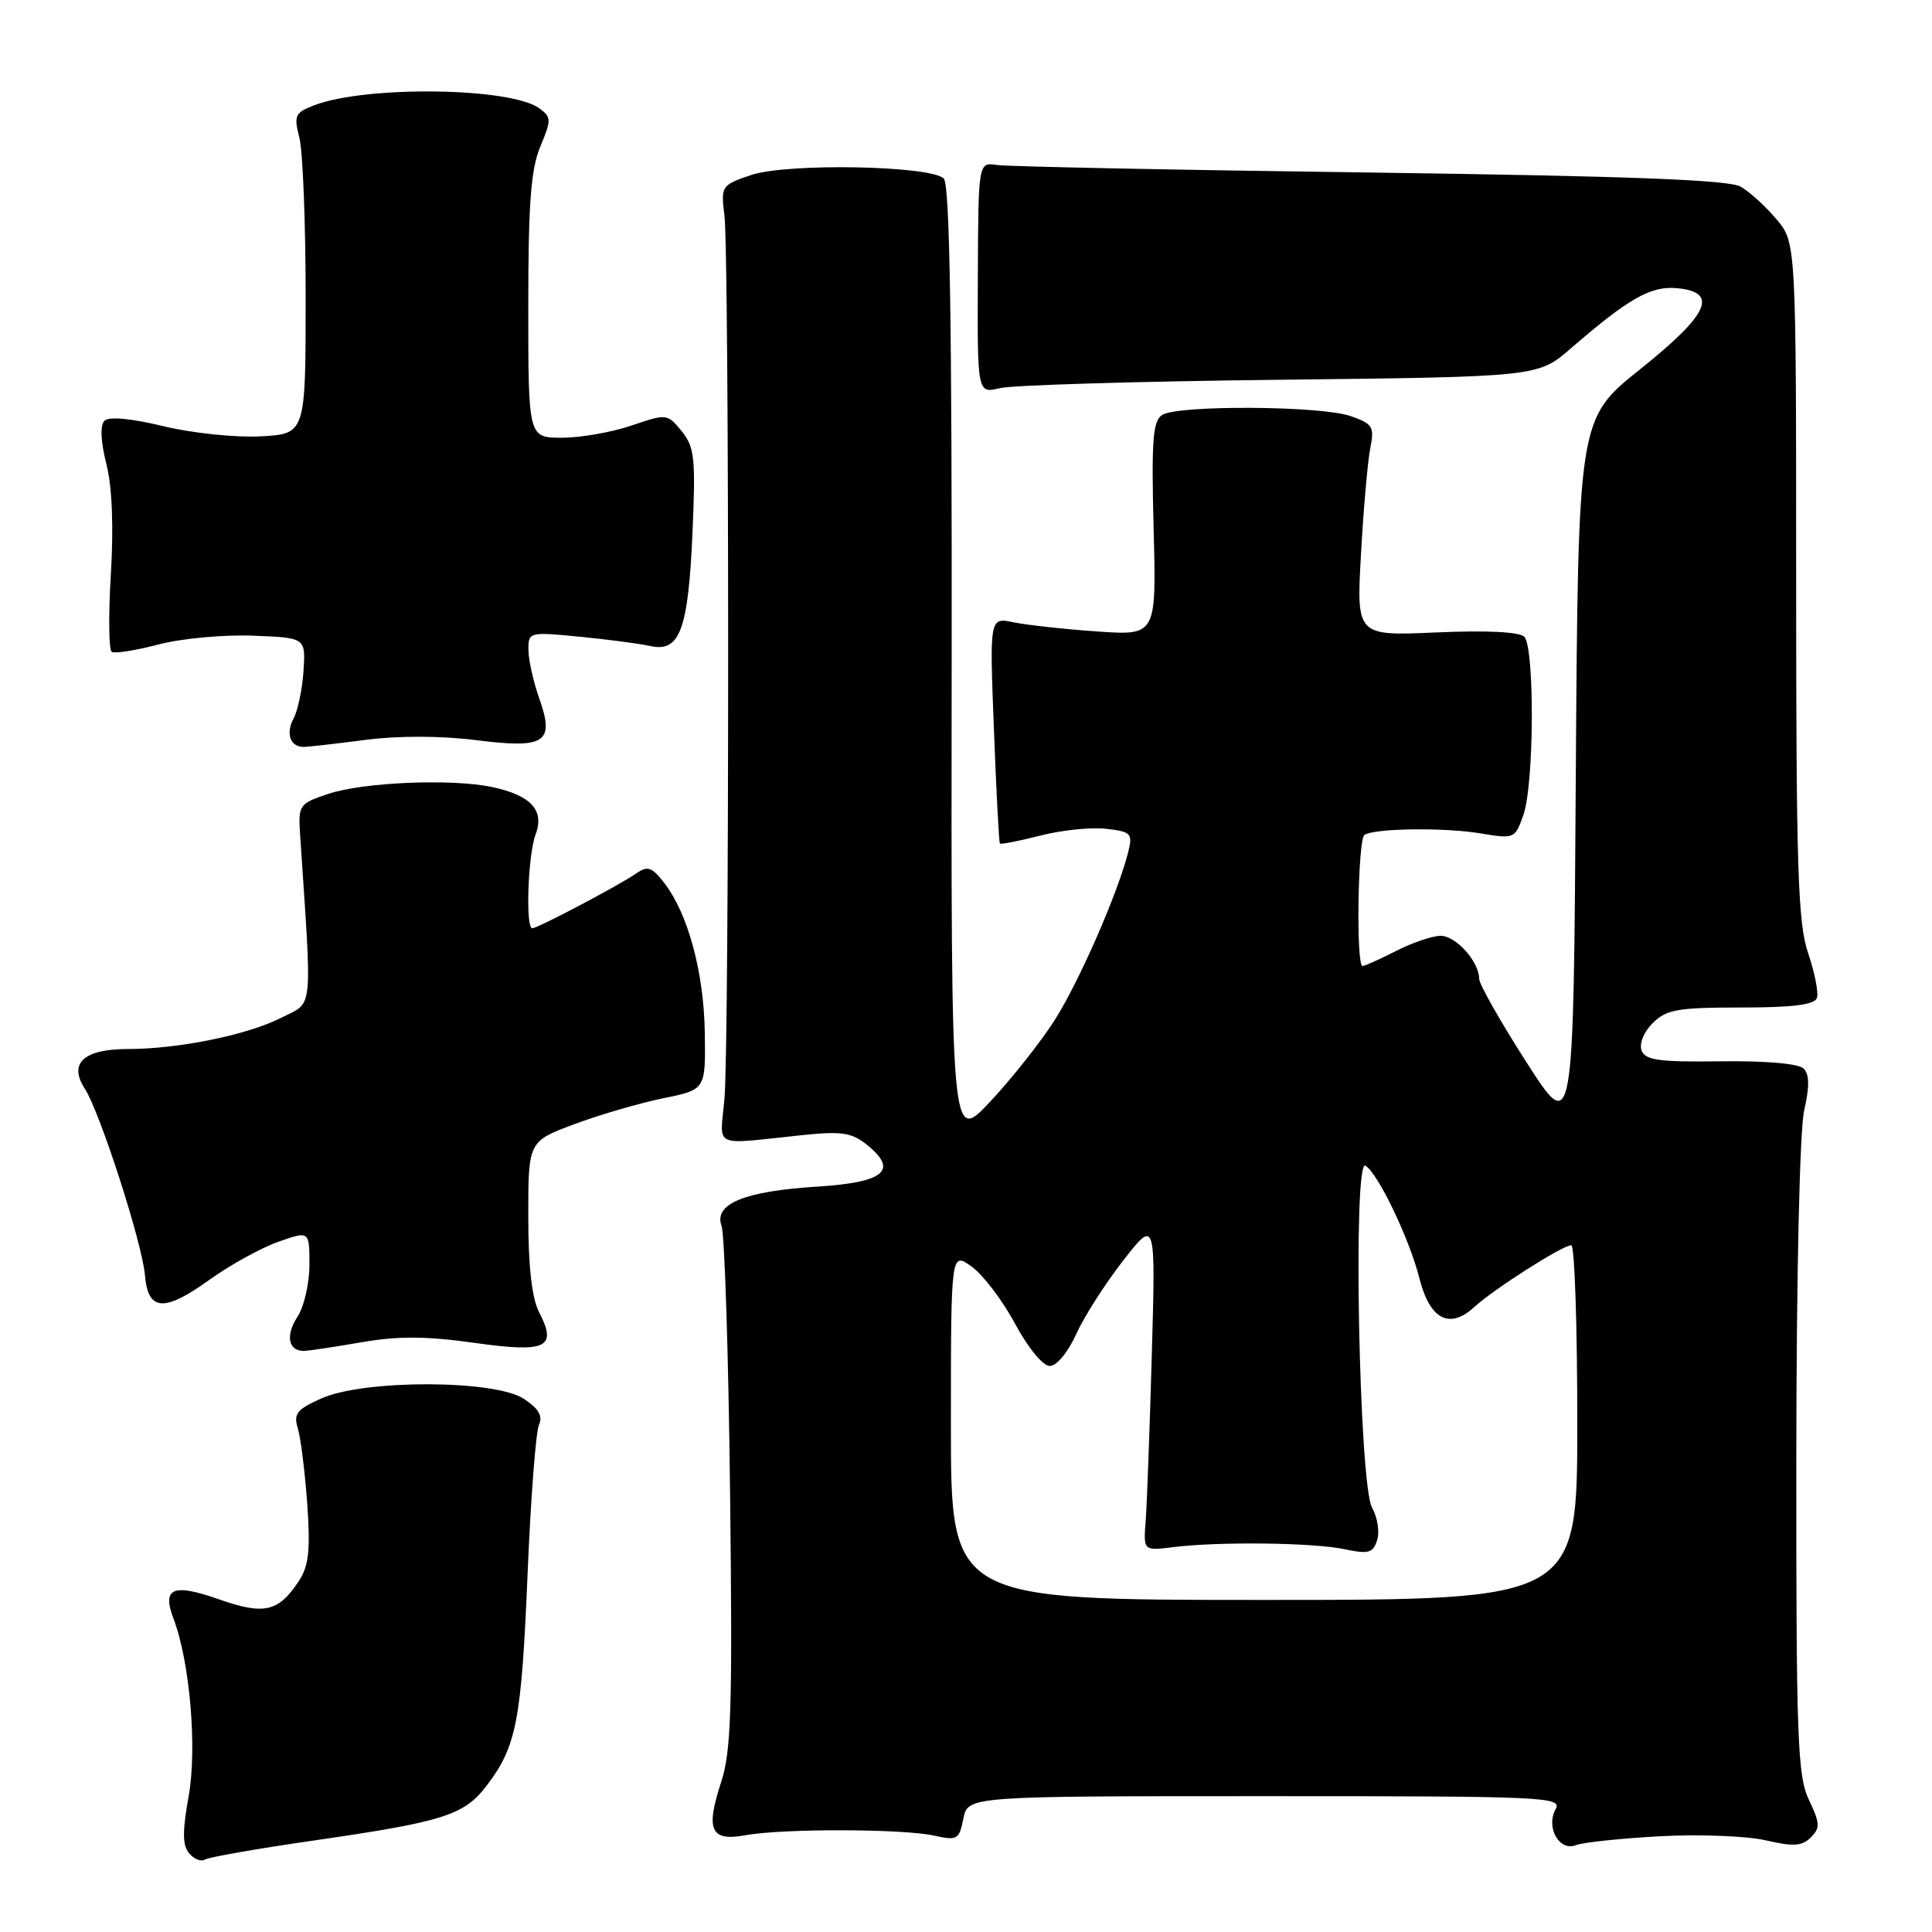 <?xml version="1.0" encoding="UTF-8" standalone="no"?>
<!DOCTYPE svg PUBLIC "-//W3C//DTD SVG 1.1//EN" "http://www.w3.org/Graphics/SVG/1.1/DTD/svg11.dtd" >
<svg xmlns="http://www.w3.org/2000/svg" xmlns:xlink="http://www.w3.org/1999/xlink" version="1.1" viewBox="0 0 256 256">
 <g >
 <path fill="currentColor"
d=" M 41.02 243.96 C 58.87 241.38 61.47 240.56 64.51 236.57 C 68.44 231.43 69.10 227.96 69.91 208.50 C 70.32 198.60 71.00 189.75 71.41 188.82 C 71.95 187.62 71.38 186.64 69.39 185.34 C 65.54 182.81 48.27 182.78 42.63 185.28 C 39.33 186.74 38.87 187.33 39.46 189.25 C 39.84 190.49 40.40 194.98 40.71 199.23 C 41.14 205.36 40.92 207.48 39.63 209.45 C 36.91 213.59 35.03 214.03 29.02 211.92 C 22.91 209.77 21.44 210.39 22.99 214.48 C 25.17 220.21 26.14 231.69 24.99 238.05 C 24.16 242.65 24.17 244.50 25.06 245.57 C 25.70 246.34 26.64 246.72 27.15 246.40 C 27.66 246.09 33.90 244.99 41.02 243.96 Z  M 220.00 243.31 C 225.22 243.03 231.53 243.28 234.00 243.86 C 237.62 244.70 238.78 244.63 239.94 243.47 C 241.20 242.22 241.17 241.58 239.69 238.49 C 238.18 235.32 238.00 230.39 238.02 193.22 C 238.04 168.61 238.47 149.69 239.07 147.09 C 239.78 143.97 239.76 142.36 238.99 141.59 C 238.32 140.93 233.99 140.55 228.01 140.63 C 219.87 140.74 218.02 140.49 217.52 139.20 C 217.18 138.30 217.80 136.75 218.99 135.57 C 220.80 133.76 222.29 133.50 230.70 133.50 C 237.58 133.50 240.45 133.14 240.75 132.23 C 240.99 131.54 240.46 128.87 239.59 126.31 C 238.23 122.32 238.00 115.16 238.00 76.90 C 238.00 32.15 238.00 32.15 235.39 29.05 C 233.96 27.35 231.82 25.40 230.64 24.73 C 229.08 23.83 215.80 23.33 181.50 22.86 C 155.65 22.52 133.40 22.07 132.07 21.86 C 129.63 21.50 129.63 21.50 129.57 36.83 C 129.50 52.15 129.50 52.15 132.50 51.43 C 134.15 51.03 150.87 50.53 169.65 50.32 C 203.80 49.93 203.80 49.93 208.15 46.16 C 215.83 39.51 218.76 37.85 222.24 38.19 C 227.78 38.72 226.44 41.64 217.30 48.95 C 209.11 55.50 209.11 55.50 208.80 102.99 C 208.50 150.48 208.50 150.48 202.25 140.73 C 198.81 135.37 196.00 130.41 196.00 129.71 C 196.00 127.44 192.93 124.00 190.90 124.00 C 189.81 124.00 187.16 124.90 185.00 126.00 C 182.84 127.10 180.84 128.00 180.54 128.00 C 179.67 128.00 179.92 111.17 180.80 110.62 C 182.21 109.75 191.33 109.63 196.12 110.42 C 200.68 111.18 200.75 111.15 201.87 107.94 C 203.29 103.88 203.36 85.76 201.97 84.37 C 201.32 83.72 196.94 83.51 190.33 83.80 C 179.73 84.27 179.73 84.27 180.34 73.39 C 180.67 67.40 181.23 61.10 181.57 59.38 C 182.13 56.54 181.90 56.16 178.95 55.13 C 175.02 53.76 156.10 53.65 154.00 54.98 C 152.75 55.77 152.56 58.31 152.86 70.08 C 153.23 84.22 153.23 84.22 145.36 83.67 C 141.04 83.37 136.06 82.82 134.31 82.46 C 131.12 81.79 131.12 81.79 131.70 96.65 C 132.01 104.82 132.37 111.62 132.49 111.77 C 132.61 111.91 135.02 111.44 137.85 110.72 C 140.68 109.99 144.61 109.59 146.58 109.82 C 149.88 110.20 150.11 110.44 149.50 112.87 C 148.16 118.27 142.95 130.18 139.70 135.25 C 137.85 138.14 134.02 142.97 131.18 146.00 C 126.02 151.50 126.02 151.50 126.10 88.14 C 126.15 42.90 125.85 24.45 125.06 23.66 C 123.33 21.93 104.24 21.58 99.50 23.20 C 95.59 24.53 95.51 24.65 95.99 28.53 C 96.64 33.75 96.65 137.75 96.00 145.50 C 95.43 152.31 94.06 151.67 106.50 150.39 C 111.56 149.87 112.88 150.08 114.92 151.73 C 119.07 155.09 117.18 156.67 108.33 157.23 C 98.63 157.84 94.55 159.51 95.61 162.44 C 96.02 163.57 96.53 179.54 96.74 197.91 C 97.07 226.20 96.89 232.05 95.57 236.09 C 93.46 242.53 94.15 244.03 98.83 243.17 C 103.71 242.28 119.66 242.31 123.78 243.23 C 126.84 243.91 127.10 243.76 127.65 240.98 C 128.25 238.00 128.25 238.00 167.67 238.00 C 204.70 238.00 207.04 238.10 206.13 239.72 C 204.79 242.13 206.62 245.37 208.83 244.49 C 209.75 244.12 214.78 243.60 220.00 243.31 Z  M 47.82 177.87 C 52.72 177.02 56.40 177.03 62.81 177.93 C 72.44 179.28 73.88 178.60 71.43 173.86 C 70.47 172.01 70.00 167.81 70.00 161.17 C 70.00 151.24 70.00 151.24 76.10 148.96 C 79.45 147.71 84.74 146.17 87.85 145.53 C 93.50 144.39 93.50 144.39 93.39 136.87 C 93.27 128.84 91.17 121.07 88.02 117.00 C 86.37 114.87 85.82 114.69 84.29 115.74 C 82.04 117.31 71.24 123.00 70.53 123.00 C 69.61 123.00 69.96 113.25 70.96 110.60 C 72.19 107.38 70.37 105.38 65.22 104.29 C 59.86 103.15 48.16 103.64 43.50 105.19 C 39.65 106.48 39.51 106.68 39.76 110.51 C 41.37 134.63 41.57 132.67 37.31 134.84 C 32.82 137.13 23.68 139.00 16.94 139.00 C 11.10 139.00 9.05 140.88 11.23 144.24 C 13.25 147.36 18.85 164.73 19.21 168.99 C 19.61 173.76 21.75 173.90 27.78 169.56 C 30.50 167.61 34.59 165.35 36.86 164.55 C 41.00 163.09 41.00 163.09 41.00 167.58 C 41.00 170.05 40.29 173.16 39.41 174.49 C 37.81 176.94 38.19 179.00 40.23 179.00 C 40.84 179.00 44.26 178.49 47.82 177.87 Z  M 48.50 98.03 C 52.77 97.48 58.41 97.49 62.96 98.06 C 72.29 99.24 73.54 98.43 71.44 92.50 C 70.67 90.30 70.02 87.42 70.02 86.10 C 70.00 83.75 70.11 83.72 76.75 84.36 C 80.46 84.72 84.70 85.28 86.16 85.60 C 90.08 86.48 91.20 83.47 91.76 70.55 C 92.19 60.71 92.03 59.24 90.33 57.14 C 88.43 54.81 88.34 54.80 83.67 56.39 C 81.06 57.28 76.92 58.00 74.47 58.00 C 70.00 58.00 70.00 58.00 70.00 40.62 C 70.00 26.98 70.34 22.42 71.59 19.43 C 73.08 15.88 73.07 15.52 71.46 14.35 C 67.67 11.58 48.56 11.32 41.66 13.94 C 39.09 14.92 38.91 15.29 39.67 18.26 C 40.13 20.04 40.50 29.60 40.50 39.50 C 40.50 57.50 40.50 57.50 34.50 57.82 C 31.19 57.99 25.43 57.39 21.64 56.47 C 17.34 55.43 14.43 55.17 13.84 55.76 C 13.25 56.35 13.34 58.48 14.09 61.46 C 14.86 64.50 15.07 69.74 14.69 76.07 C 14.36 81.50 14.41 86.14 14.81 86.38 C 15.21 86.63 18.00 86.18 21.02 85.39 C 24.03 84.60 29.65 84.08 33.50 84.23 C 40.50 84.50 40.50 84.50 40.22 88.88 C 40.06 91.28 39.48 94.10 38.92 95.15 C 37.81 97.23 38.46 99.02 40.31 98.97 C 40.96 98.95 44.65 98.53 48.50 98.03 Z  M 126.00 188.93 C 126.00 165.86 126.00 165.86 128.75 167.83 C 130.26 168.92 132.85 172.32 134.50 175.40 C 136.22 178.60 138.18 180.99 139.10 181.00 C 140.01 181.00 141.51 179.20 142.58 176.82 C 143.62 174.52 146.41 170.13 148.80 167.07 C 153.13 161.50 153.13 161.50 152.62 179.50 C 152.34 189.40 151.98 199.30 151.81 201.50 C 151.50 205.50 151.50 205.50 155.50 205.00 C 161.54 204.25 174.03 204.40 178.17 205.28 C 181.34 205.95 181.93 205.79 182.48 204.07 C 182.83 202.97 182.52 201.05 181.81 199.79 C 180.08 196.76 179.24 153.41 180.93 154.46 C 182.61 155.49 186.76 164.17 188.07 169.35 C 189.45 174.83 192.05 176.21 195.34 173.20 C 197.92 170.82 207.05 165.00 208.20 165.00 C 208.64 165.00 209.00 175.57 209.00 188.50 C 209.00 212.00 209.00 212.00 167.50 212.00 C 126.00 212.00 126.00 212.00 126.00 188.93 Z "/>
</g>
</svg>
